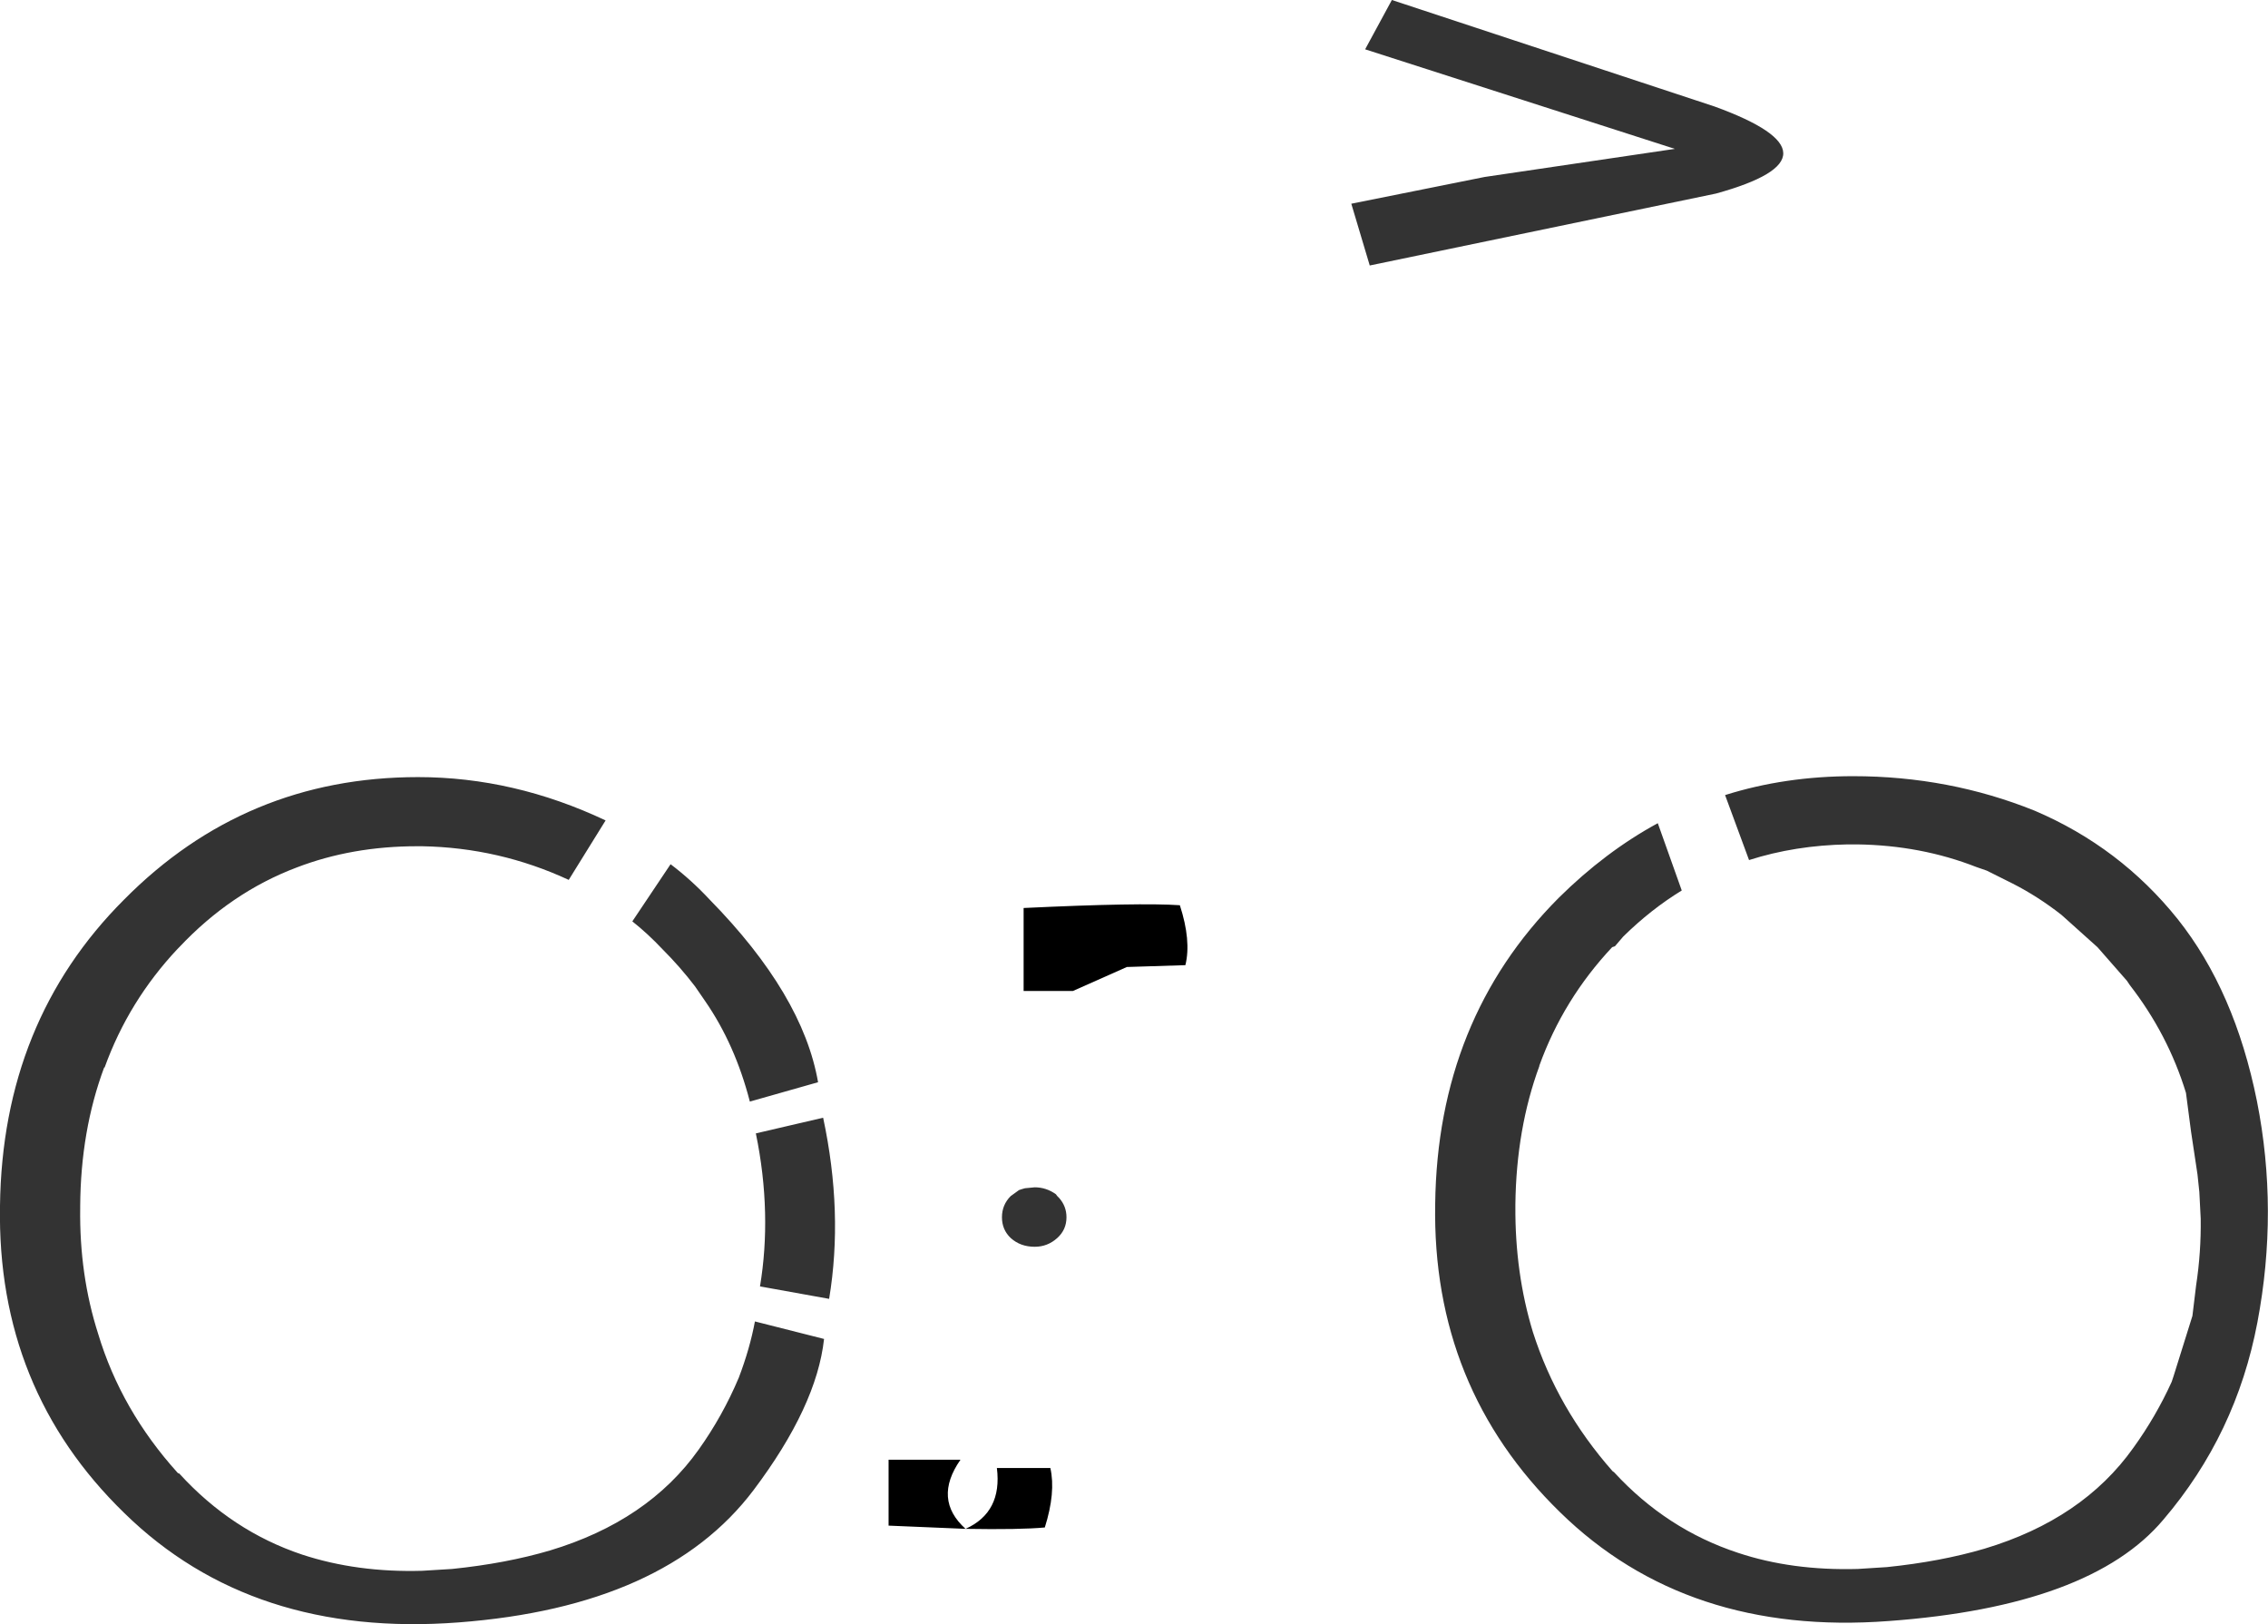 <?xml version="1.0" encoding="UTF-8" standalone="no"?>
<svg xmlns:xlink="http://www.w3.org/1999/xlink" height="176.2px" width="246.05px" xmlns="http://www.w3.org/2000/svg">
  <g transform="matrix(1.0, 0.0, 0.0, 1.0, 123.05, 88.1)">
    <path d="M27.95 -88.1 L62.95 -76.55 Q77.8 -71.15 63.1 -67.1 L25.55 -59.3 23.55 -66.0 38.0 -68.9 58.65 -71.95 25.05 -82.75 27.95 -88.1 M66.7 5.2 L64.1 -1.85 Q70.6 -3.9 78.0 -3.9 88.4 -3.9 97.7 -0.15 106.95 3.8 113.2 11.6 119.4 19.4 121.8 31.35 124.15 43.2 121.85 55.35 119.55 67.5 111.65 76.75 103.75 86.15 81.85 87.75 59.95 89.4 46.2 75.95 32.3 62.4 32.65 42.5 32.9 22.5 46.05 9.3 51.1 4.3 56.8 1.2 L59.4 8.5 Q56.05 10.55 53.05 13.5 L52.15 14.55 51.85 14.65 Q46.55 20.3 43.95 27.5 L43.95 27.55 Q41.45 34.35 41.35 42.55 L41.35 42.75 Q41.3 50.0 43.25 56.4 45.9 64.7 51.9 71.5 L52.05 71.6 Q57.75 77.8 65.5 80.35 71.35 82.3 78.5 82.1 L81.65 81.9 Q87.5 81.3 92.25 79.9 102.9 76.7 108.4 68.95 110.85 65.55 112.55 61.8 L112.75 61.2 114.8 54.65 115.2 51.35 Q115.75 47.75 115.7 44.1 L115.55 41.2 115.35 39.3 114.65 34.65 114.1 30.45 Q112.15 24.1 108.0 18.75 L107.7 18.3 104.5 14.65 100.6 11.15 Q98.05 9.15 95.3 7.75 L92.5 6.35 91.35 5.95 Q85.35 3.6 78.45 3.5 L78.0 3.5 77.4 3.5 Q71.7 3.6 66.7 5.2 M-8.5 41.45 L-8.35 41.65 -8.15 41.85 Q-7.35 42.75 -7.35 43.95 -7.35 45.3 -8.35 46.2 -9.4 47.15 -10.8 47.15 -12.35 47.15 -13.4 46.2 -14.35 45.3 -14.35 43.95 -14.35 42.6 -13.4 41.65 L-12.5 41.0 -12.2 40.9 -11.85 40.8 -10.8 40.7 Q-9.55 40.7 -8.5 41.45 M-54.45 11.85 L-50.3 5.65 Q-48.05 7.35 -46.05 9.5 -35.95 19.8 -34.3 29.3 L-41.7 31.4 Q-43.3 25.2 -46.55 20.5 L-47.65 18.9 Q-49.25 16.8 -51.2 14.85 -52.75 13.2 -54.45 11.85 M-103.6 14.65 L-103.8 14.85 Q-109.1 20.5 -111.7 27.7 L-111.75 27.7 Q-114.3 34.55 -114.35 42.75 L-114.35 42.95 Q-114.45 50.2 -112.4 56.6 -109.9 64.9 -103.75 71.7 L-103.6 71.75 Q-97.9 78.0 -90.25 80.55 -84.3 82.5 -77.25 82.3 L-74.0 82.1 Q-68.15 81.5 -63.4 80.1 -52.75 76.9 -47.25 69.15 -44.65 65.5 -42.9 61.35 -41.7 58.2 -41.15 55.25 L-33.65 57.15 Q-34.45 64.45 -41.3 73.55 -50.85 86.2 -73.3 87.9 -95.7 89.6 -109.55 76.05 -123.4 62.6 -123.05 42.7 -122.8 22.7 -109.6 9.5 -96.45 -3.8 -77.7 -3.8 -67.3 -3.8 -57.35 0.9 L-61.35 7.35 Q-68.9 3.85 -77.25 3.7 L-77.8 3.7 Q-84.85 3.7 -90.85 6.0 -98.0 8.7 -103.6 14.65 M-40.6 51.45 Q-39.95 47.55 -40.05 43.45 -40.15 39.2 -41.05 34.85 L-33.75 33.15 Q-31.55 43.45 -33.1 52.8 L-40.6 51.45" fill="#333333" fill-rule="evenodd" stroke="none"/>
    <path d="M-6.65 19.4 L-12.0 19.4 -12.0 10.4 Q0.65 9.8 4.95 10.1 6.2 13.95 5.55 16.6 L-0.8 16.8 -6.65 19.4 M-18.3 77.75 Q-14.3 75.95 -14.9 71.15 L-9.1 71.15 Q-8.5 73.8 -9.7 77.6 -12.4 77.85 -18.3 77.75 L-26.65 77.4 -26.65 70.25 -18.85 70.25 Q-21.85 74.55 -18.3 77.75" fill="#000000" fill-rule="evenodd" stroke="none"/>
  </g>
</svg>
